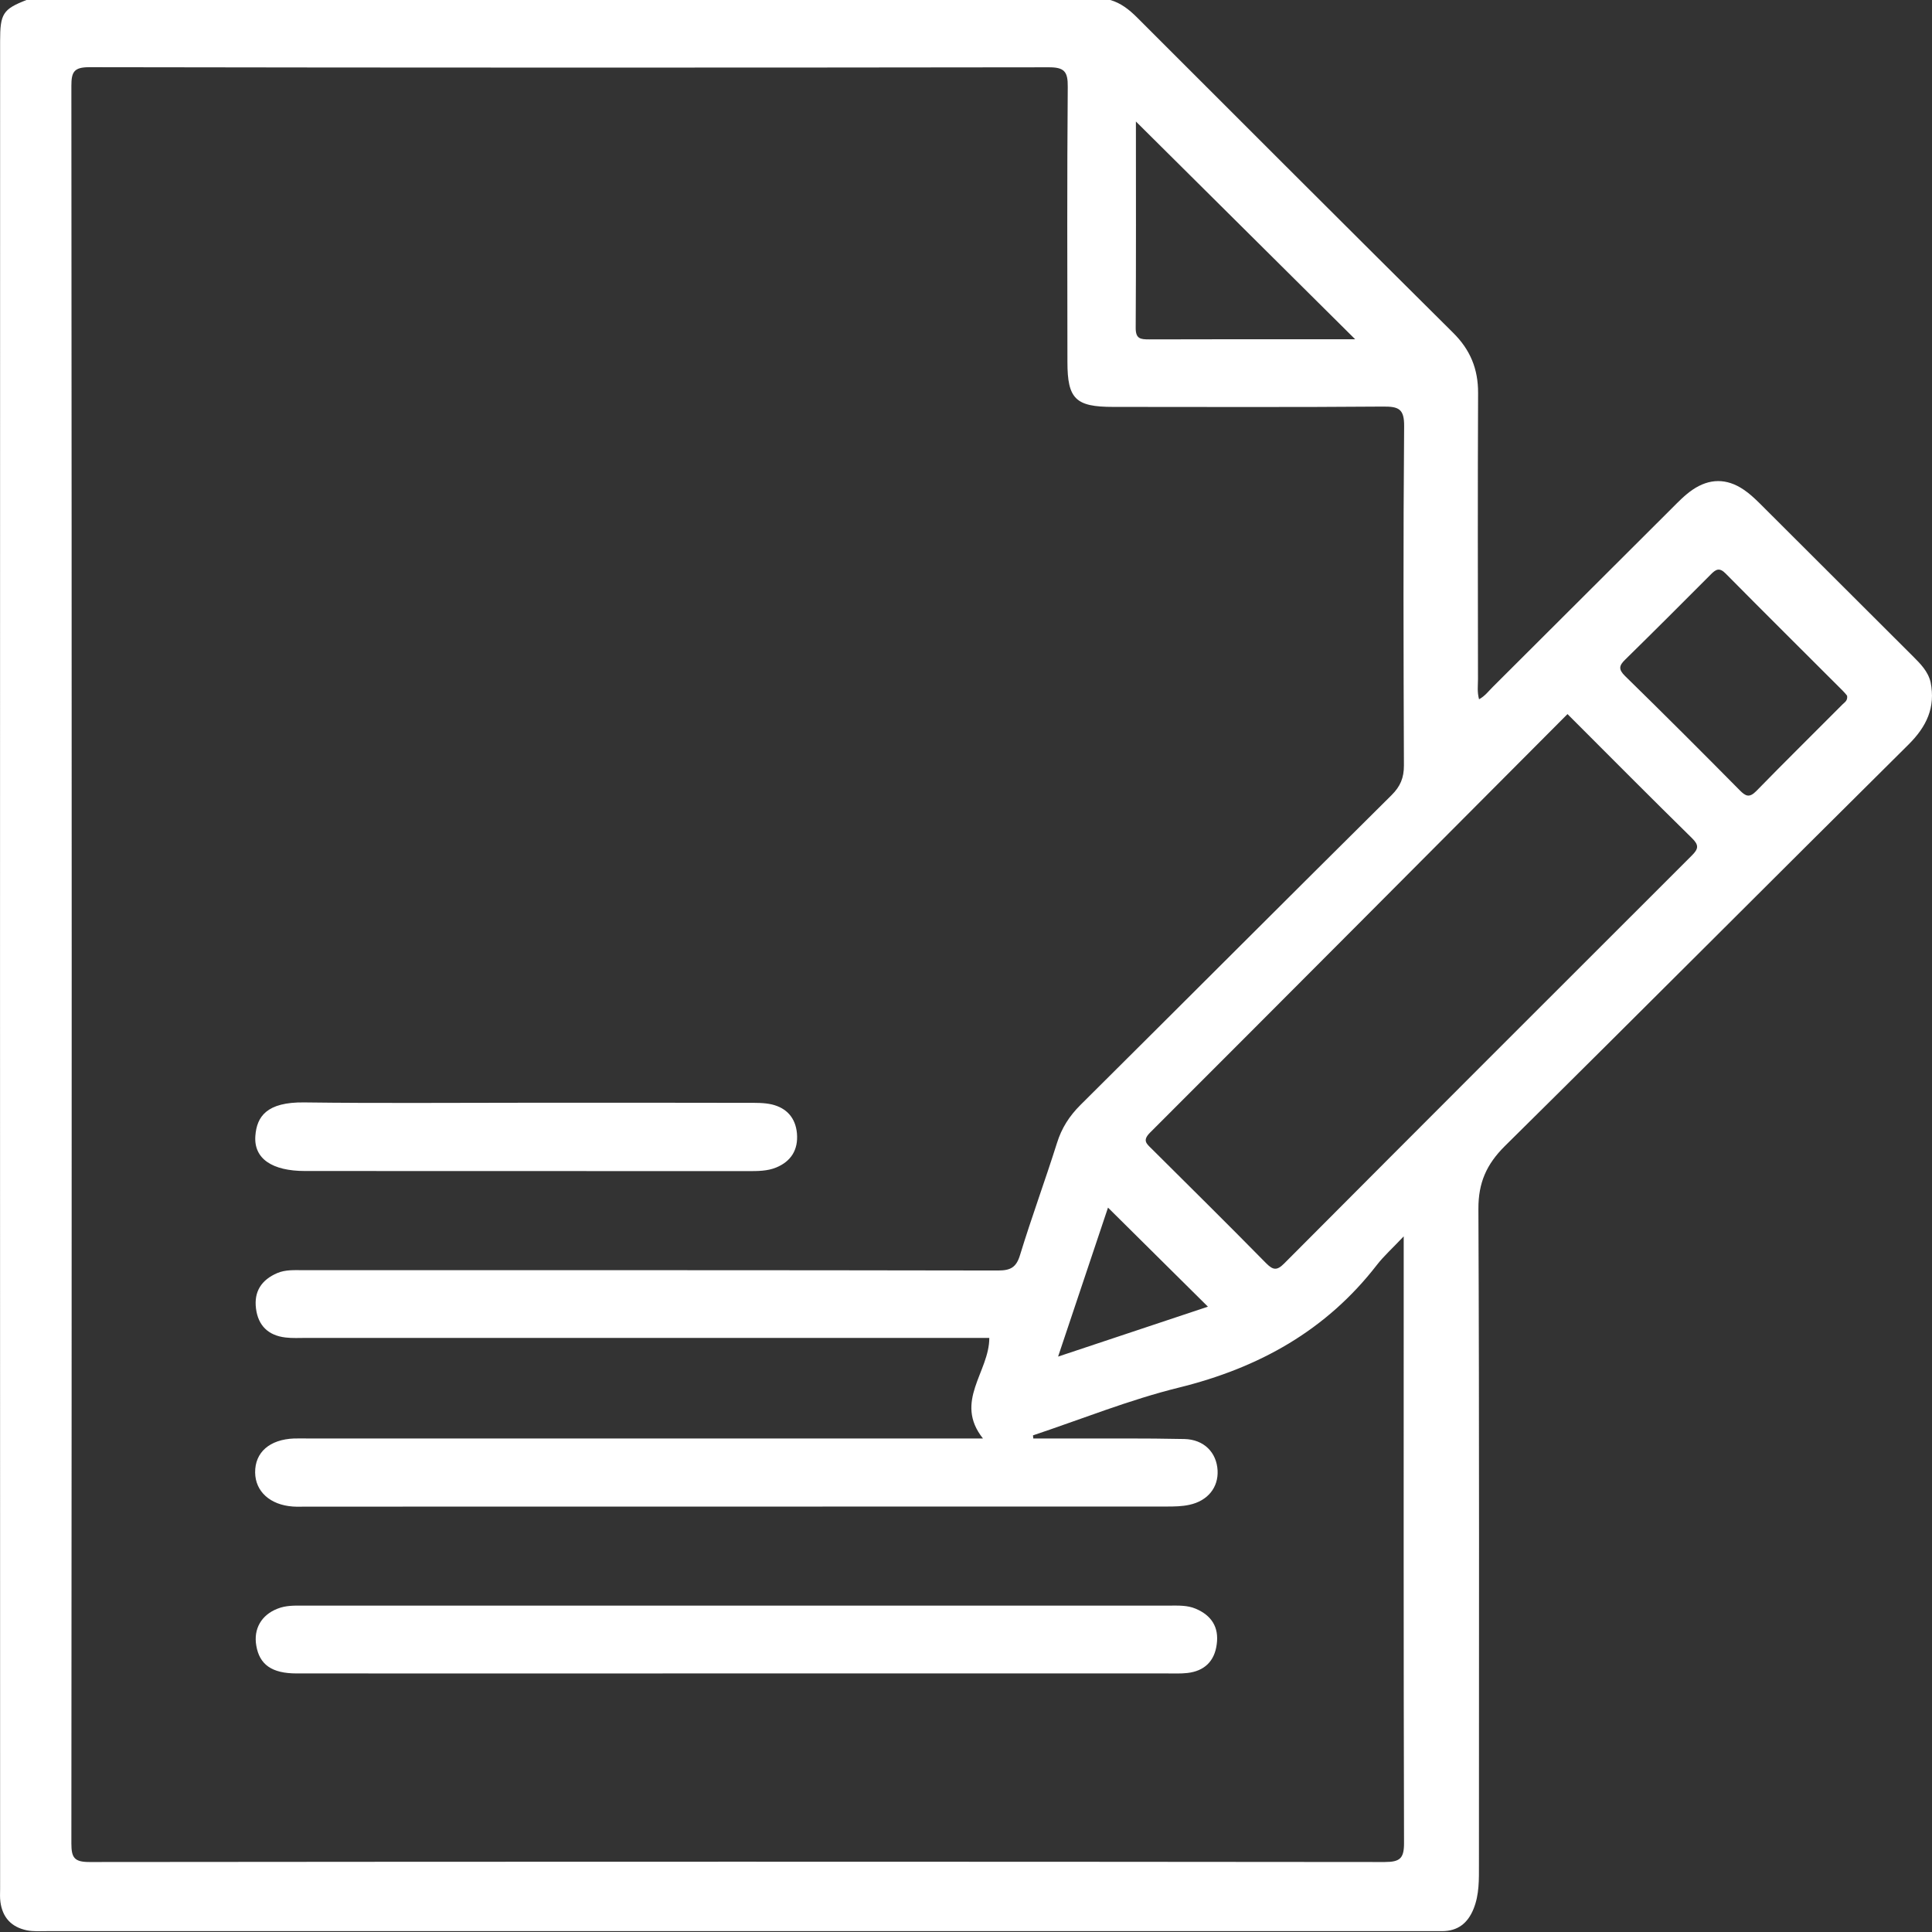 <svg width="18" height="18" viewBox="0 0 18 18" fill="none" xmlns="http://www.w3.org/2000/svg">
<rect x="0" y="0" width="18" height="18" fill="#333333" stroke="none"/>
<path d="M17.987 6.356C17.963 6.254 17.891 6.183 17.821 6.113C17.345 5.637 16.868 5.161 16.391 4.686C16.345 4.641 16.298 4.597 16.244 4.561C16.087 4.455 15.926 4.456 15.769 4.563C15.696 4.613 15.635 4.677 15.573 4.739C15.018 5.293 14.462 5.847 13.907 6.401C13.868 6.44 13.834 6.486 13.78 6.515C13.761 6.445 13.77 6.386 13.77 6.329C13.769 5.44 13.767 4.551 13.771 3.662C13.772 3.437 13.698 3.258 13.537 3.099C12.552 2.121 11.571 1.14 10.59 0.159C10.518 0.088 10.442 0.028 10.344 0C6.979 0 3.612 0 0.247 0C0.027 0.086 0.001 0.127 0.001 0.384C0 6.122 0 11.86 0.001 17.598C0.001 17.639 -0.002 17.68 0.004 17.721C0.024 17.864 0.104 17.953 0.248 17.984C0.311 17.997 0.376 17.992 0.44 17.992C4.737 17.992 9.033 17.992 13.33 17.992C13.365 17.992 13.4 17.992 13.435 17.992C13.582 17.992 13.675 17.918 13.729 17.784C13.783 17.65 13.779 17.51 13.779 17.369C13.779 15.334 13.783 13.299 13.774 11.263C13.773 11.02 13.849 10.848 14.02 10.678C15.278 9.435 16.525 8.182 17.781 6.937C17.95 6.769 18.034 6.591 17.987 6.356ZM10.583 1.132C11.268 1.812 11.938 2.478 12.626 3.161C12.487 3.161 12.361 3.161 12.236 3.161C11.726 3.161 11.216 3.16 10.706 3.162C10.625 3.162 10.58 3.157 10.581 3.053C10.585 2.417 10.583 1.78 10.583 1.132ZM12.9 17.348C8.878 17.344 4.856 17.344 0.834 17.348C0.693 17.348 0.665 17.309 0.665 17.175C0.669 11.717 0.669 6.259 0.665 0.8C0.665 0.67 0.689 0.626 0.833 0.626C3.811 0.631 6.789 0.631 9.768 0.627C9.915 0.626 9.95 0.665 9.948 0.81C9.941 1.664 9.944 2.518 9.945 3.373C9.945 3.717 10.022 3.791 10.37 3.791C11.209 3.791 12.047 3.795 12.886 3.788C13.03 3.787 13.084 3.808 13.082 3.973C13.073 5.026 13.076 6.079 13.08 7.132C13.08 7.247 13.047 7.326 12.966 7.407C11.997 8.368 11.033 9.334 10.065 10.296C9.963 10.398 9.891 10.51 9.848 10.648C9.738 10.997 9.611 11.341 9.504 11.691C9.469 11.808 9.416 11.837 9.298 11.837C7.14 11.833 4.983 11.834 2.825 11.834C2.744 11.834 2.661 11.828 2.583 11.861C2.436 11.924 2.365 12.033 2.385 12.191C2.405 12.351 2.5 12.442 2.659 12.461C2.723 12.469 2.788 12.465 2.853 12.465C4.911 12.465 6.968 12.465 9.027 12.465C9.09 12.465 9.153 12.465 9.217 12.465C9.218 12.782 8.884 13.057 9.158 13.402C9.072 13.402 9.011 13.402 8.949 13.402C6.926 13.402 4.903 13.402 2.881 13.402C2.834 13.402 2.787 13.401 2.74 13.402C2.512 13.411 2.375 13.531 2.377 13.719C2.379 13.896 2.517 14.021 2.728 14.036C2.769 14.039 2.811 14.037 2.851 14.037C5.525 14.037 8.198 14.037 10.872 14.036C10.941 14.036 11.013 14.035 11.081 14.02C11.253 13.983 11.352 13.858 11.344 13.7C11.335 13.533 11.218 13.411 11.034 13.407C10.665 13.399 10.295 13.403 9.926 13.402C9.826 13.402 9.727 13.402 9.627 13.402C9.626 13.392 9.625 13.383 9.624 13.373C10.076 13.222 10.521 13.042 10.983 12.928C11.729 12.744 12.356 12.396 12.829 11.784C12.892 11.703 12.97 11.633 13.078 11.519C13.078 11.632 13.078 11.687 13.078 11.742C13.078 13.55 13.076 15.358 13.081 17.166C13.082 17.313 13.046 17.348 12.9 17.348ZM10.323 11.251C10.635 11.56 10.943 11.866 11.254 12.174C10.806 12.323 10.346 12.477 9.858 12.639C10.021 12.154 10.174 11.694 10.323 11.251ZM15.762 7.971C14.494 9.237 13.227 10.504 11.963 11.773C11.896 11.84 11.86 11.833 11.797 11.77C11.444 11.411 11.086 11.057 10.729 10.702C10.68 10.654 10.643 10.625 10.714 10.553C12.01 9.258 13.303 7.959 14.604 6.653C15.008 7.057 15.384 7.436 15.764 7.809C15.831 7.875 15.824 7.909 15.762 7.971ZM17.167 6.562C16.899 6.832 16.628 7.098 16.363 7.37C16.299 7.435 16.264 7.419 16.209 7.363C15.855 7.005 15.499 6.649 15.14 6.298C15.077 6.236 15.084 6.201 15.142 6.145C15.409 5.883 15.674 5.618 15.938 5.353C15.986 5.304 16.019 5.284 16.078 5.344C16.44 5.71 16.806 6.073 17.169 6.436C17.185 6.452 17.2 6.47 17.209 6.482C17.216 6.528 17.186 6.543 17.167 6.562Z" fill="white"/>
<path d="M11.14 14.988C11.062 14.955 10.98 14.959 10.898 14.959C8.208 14.959 5.517 14.959 2.827 14.959C2.745 14.959 2.664 14.956 2.585 14.988C2.436 15.046 2.36 15.176 2.388 15.333C2.418 15.509 2.533 15.591 2.763 15.591C4.123 15.592 5.483 15.591 6.842 15.591C8.184 15.591 9.527 15.591 10.868 15.591C10.933 15.591 10.998 15.594 11.062 15.587C11.221 15.569 11.316 15.477 11.336 15.319C11.358 15.16 11.287 15.05 11.14 14.988Z" fill="white"/>
<path d="M2.842 10.91C4.219 10.91 5.595 10.91 6.971 10.911C7.06 10.911 7.149 10.911 7.23 10.878C7.37 10.821 7.438 10.712 7.425 10.56C7.412 10.415 7.329 10.323 7.192 10.29C7.119 10.273 7.041 10.275 6.965 10.275C6.279 10.273 5.594 10.274 4.909 10.274C4.218 10.274 3.527 10.28 2.836 10.271C2.483 10.266 2.392 10.404 2.379 10.584C2.364 10.795 2.535 10.91 2.842 10.91Z" fill="white"/>
</svg>
